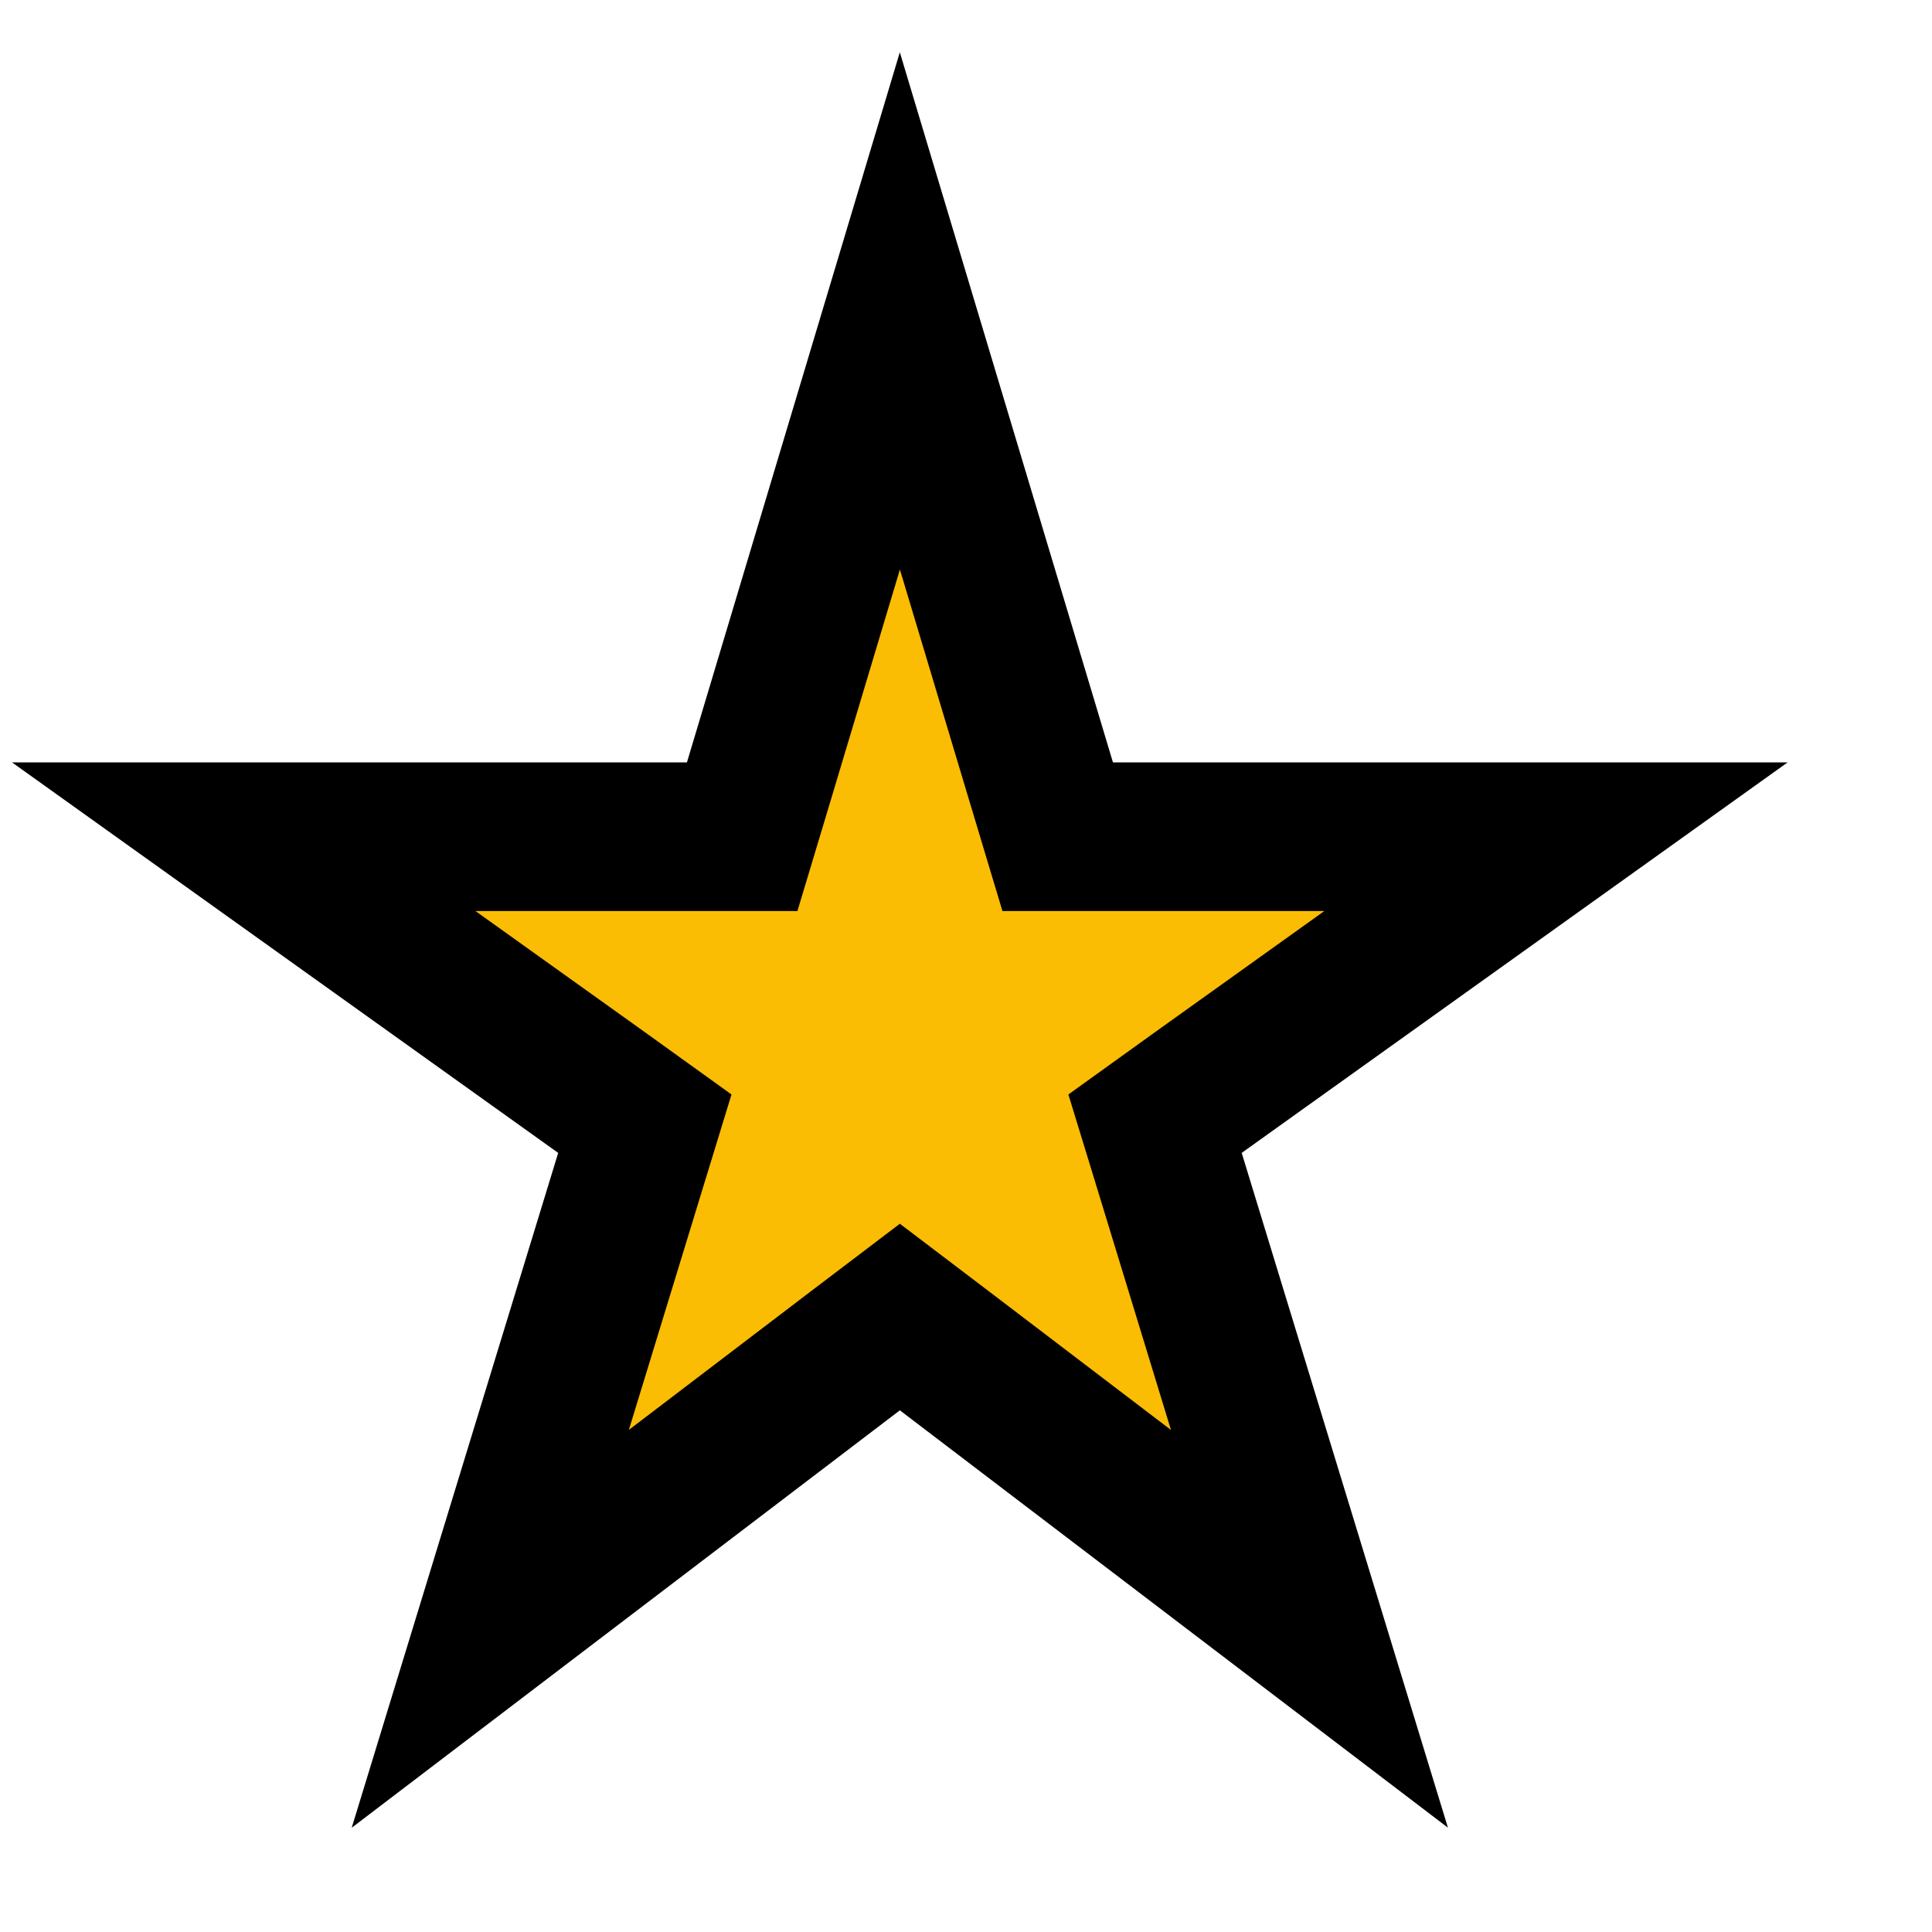 <svg width="13" height="13" viewBox="0 0 13 13" fill="none" xmlns="http://www.w3.org/2000/svg">
<path d="M3.299 10.96L4.234 7.904L4.339 7.561L4.047 7.351L1.64 5.63H4.622H4.994L5.101 5.274L6.055 2.092L7.01 5.274L7.117 5.63H7.489H10.47L8.064 7.351L7.772 7.561L7.877 7.904L8.811 10.96L6.358 9.092L6.055 8.862L5.752 9.092L3.299 10.96Z" fill="#FBBC04" stroke="black"/>
</svg>
